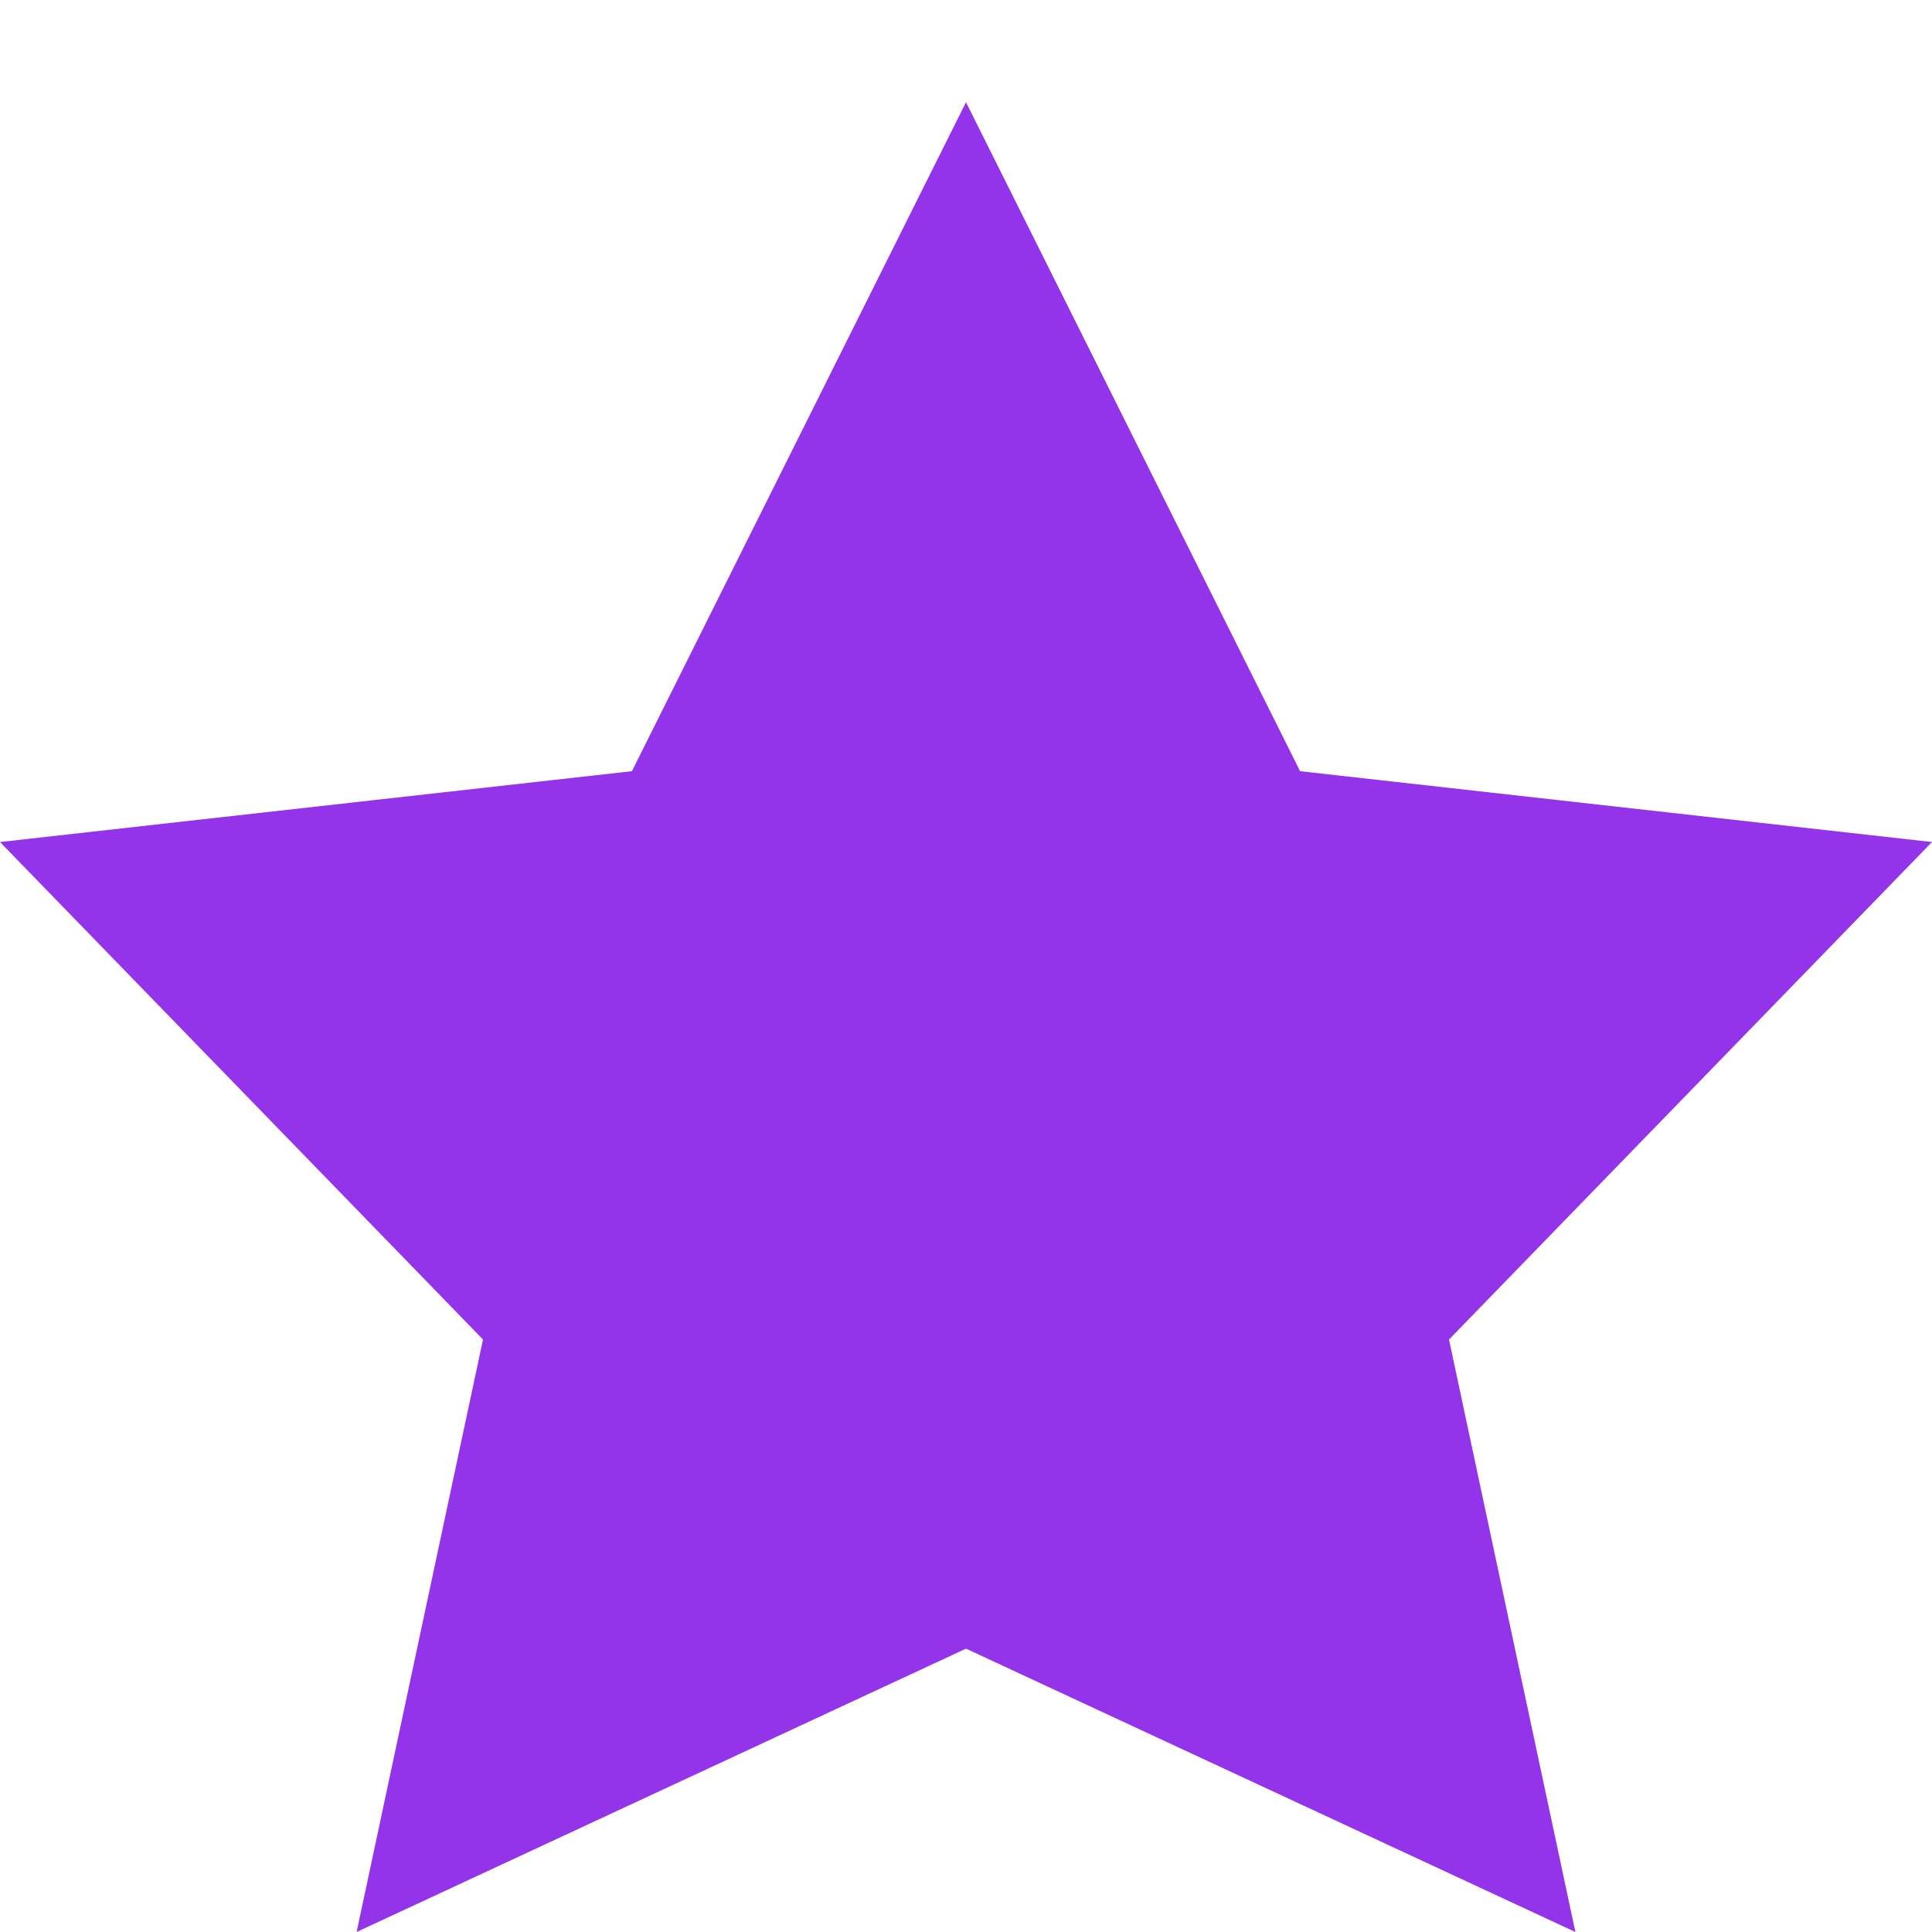 <svg xmlns="http://www.w3.org/2000/svg" viewBox="0 0 24 24" fill="#9333ea" width="24" height="24">
    <path
        d="M12 1.27L16.15 9.58L24 10.46L18 16.64L19.57 24L12 20.48L4.43 24L6 16.64L0 10.46L7.85 9.58L12 1.27Z" />
</svg> 